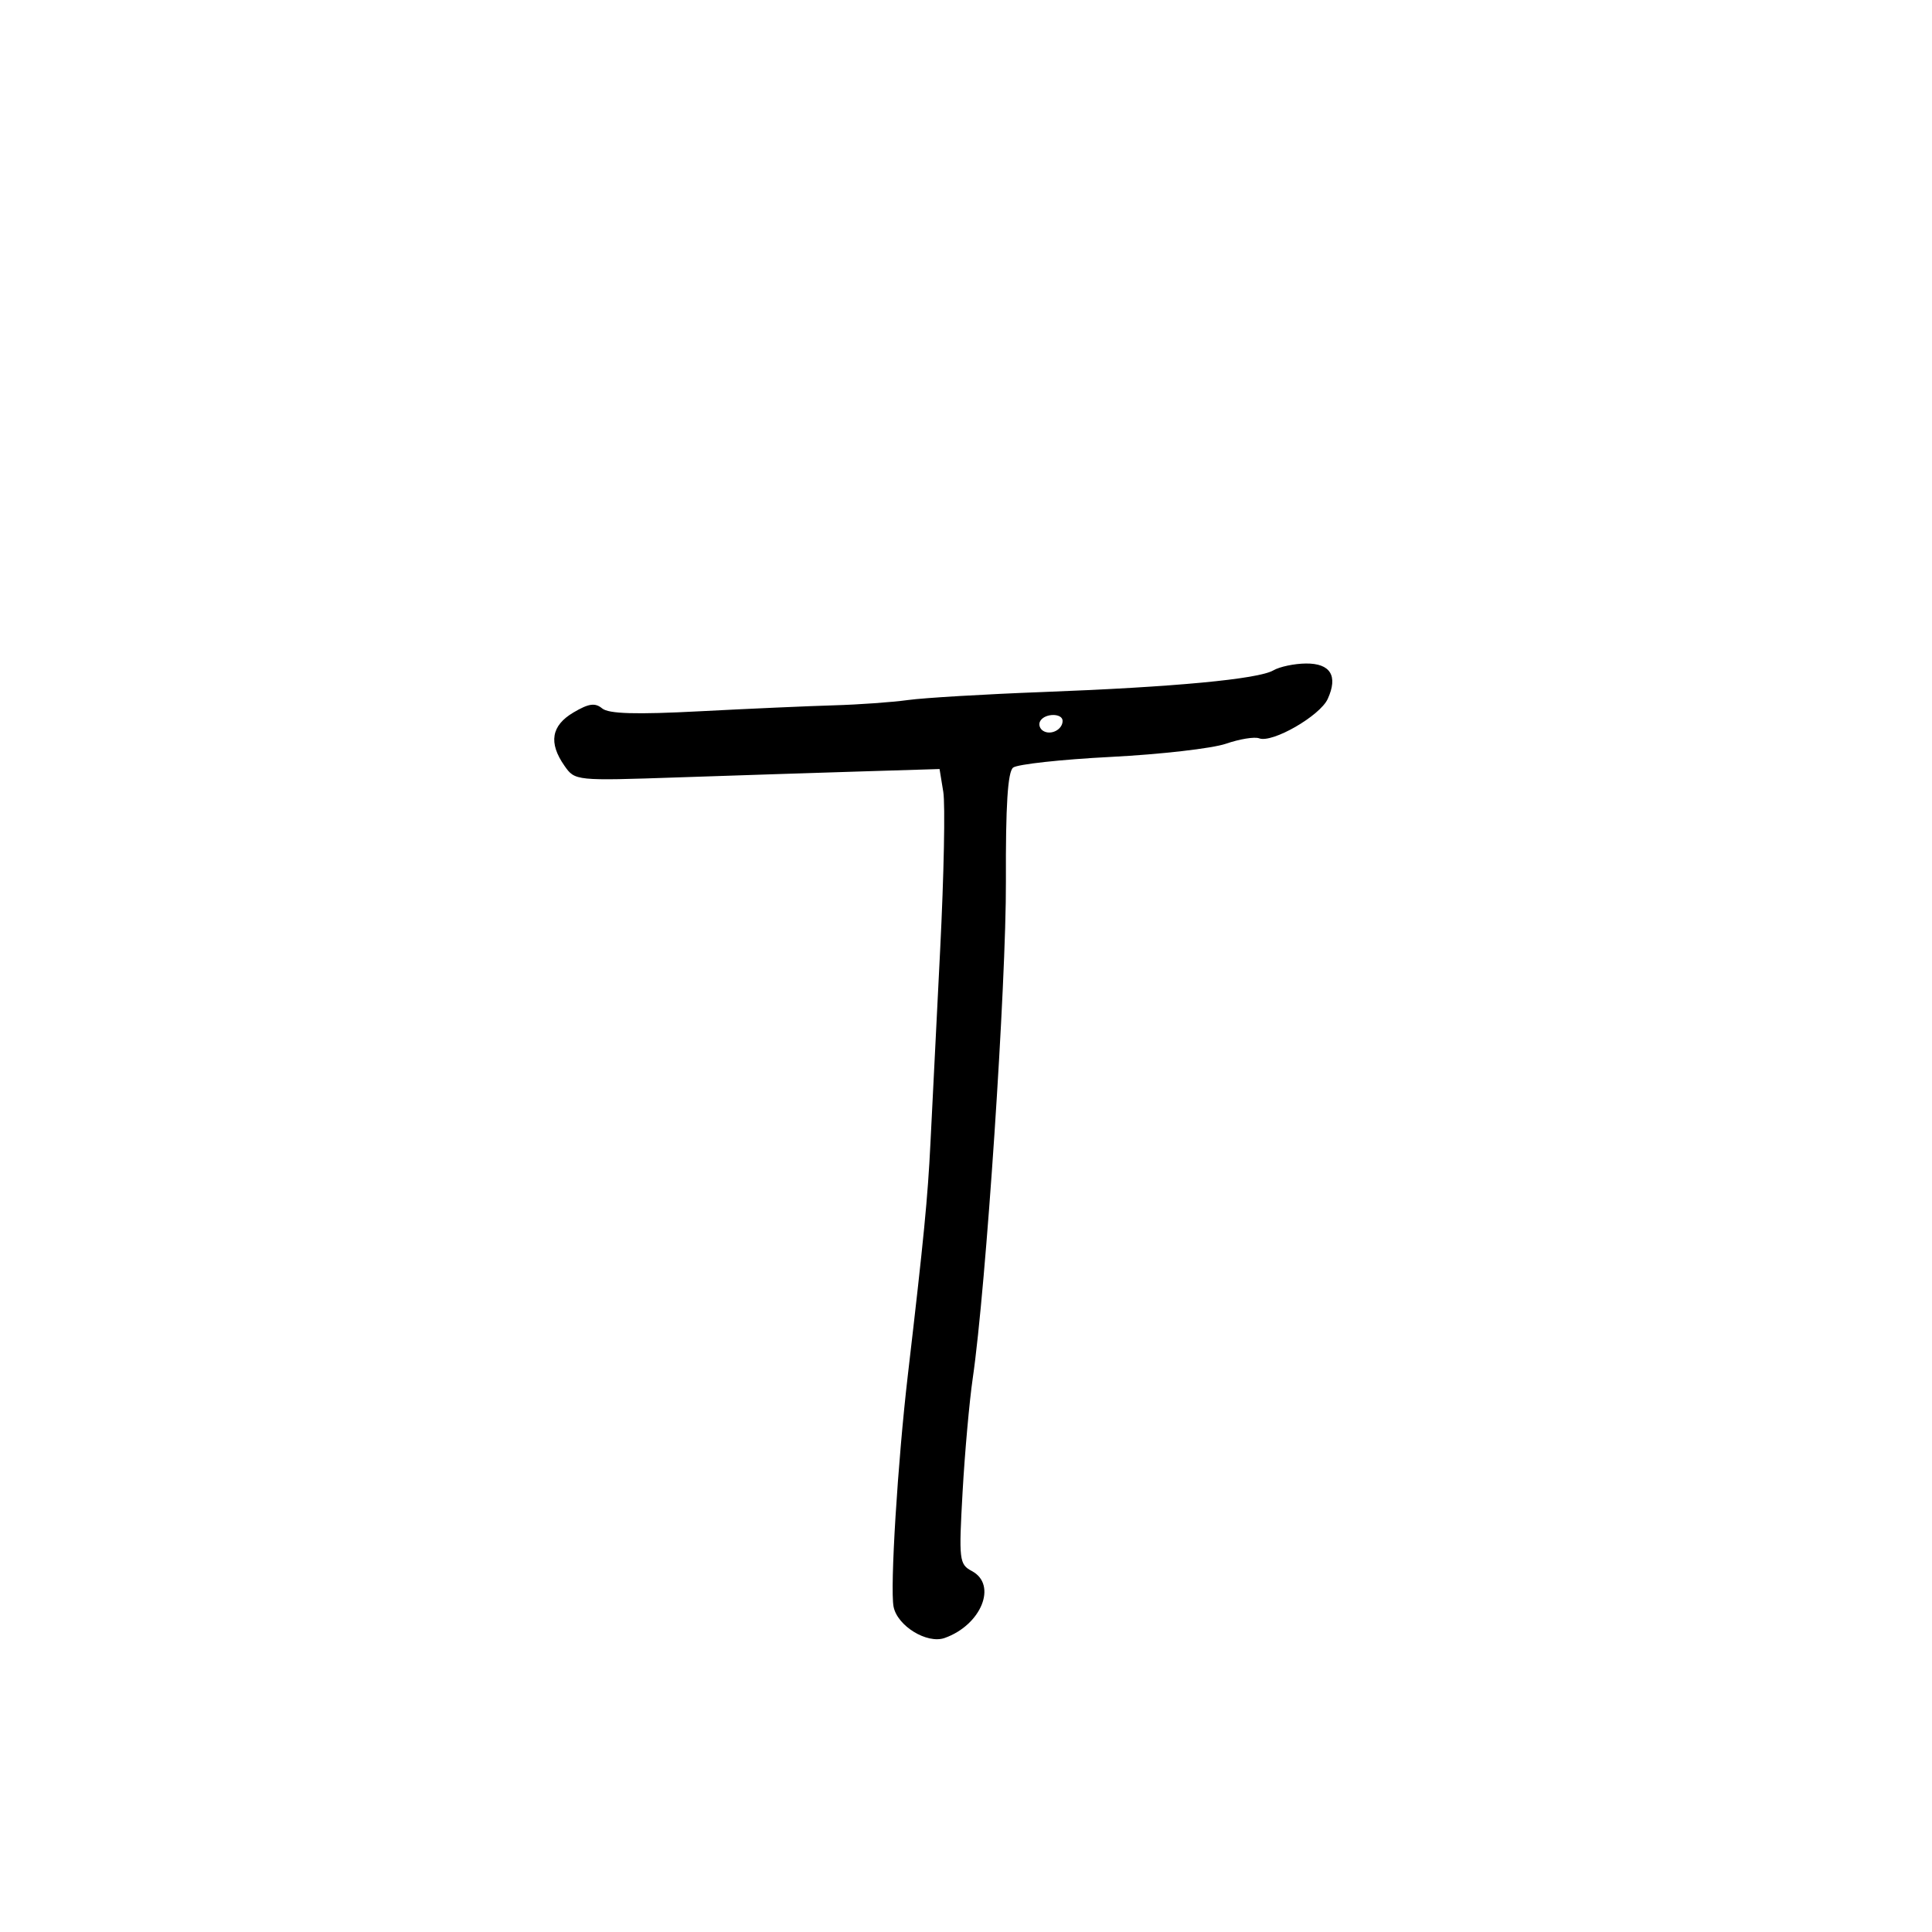 <svg xmlns="http://www.w3.org/2000/svg" width="300" height="300" viewBox="0 0 300 300" version="1.1">
	<path d="M 197.726 104.094 C 195.384 105.457, 182.305 106.687, 162 107.455 C 152.925 107.797, 143.475 108.358, 141 108.700 C 138.525 109.042, 133.350 109.412, 129.500 109.522 C 125.650 109.632, 116.291 110.047, 108.703 110.444 C 98.713 110.967, 94.518 110.845, 93.499 109.999 C 92.407 109.093, 91.412 109.234, 89.046 110.632 C 85.601 112.667, 85.149 115.340, 87.646 118.905 C 89.287 121.248, 89.343 121.254, 105.396 120.709 C 114.253 120.409, 126.989 119.995, 133.697 119.789 L 145.894 119.415 146.472 122.957 C 146.790 124.906, 146.571 135.950, 145.986 147.500 C 145.401 159.050, 144.723 172.550, 144.479 177.500 C 144.061 185.998, 143.457 192.200, 140.972 213.500 C 139.393 227.028, 138.189 246.538, 138.751 249.477 C 139.324 252.473, 143.952 255.312, 146.687 254.344 C 152.365 252.334, 154.910 246.092, 150.921 243.958 C 148.944 242.900, 148.873 242.294, 149.470 231.672 C 149.816 225.528, 150.527 217.575, 151.049 214 C 153.105 199.942, 156.261 152.613, 156.197 136.819 C 156.149 125.081, 156.480 119.858, 157.314 119.194 C 157.966 118.674, 164.800 117.927, 172.500 117.532 C 180.200 117.138, 188.240 116.216, 190.368 115.484 C 192.495 114.752, 194.814 114.375, 195.521 114.646 C 197.553 115.426, 204.968 111.163, 206.171 108.523 C 207.800 104.949, 206.594 102.995, 202.781 103.030 C 200.977 103.047, 198.702 103.526, 197.726 104.094 M 161.543 111.931 C 161.226 112.443, 161.425 113.144, 161.984 113.490 C 163.177 114.227, 165 113.291, 165 111.941 C 165 110.724, 162.293 110.716, 161.543 111.931" stroke="none" fill="black" fill-rule="evenodd"/>
</svg>